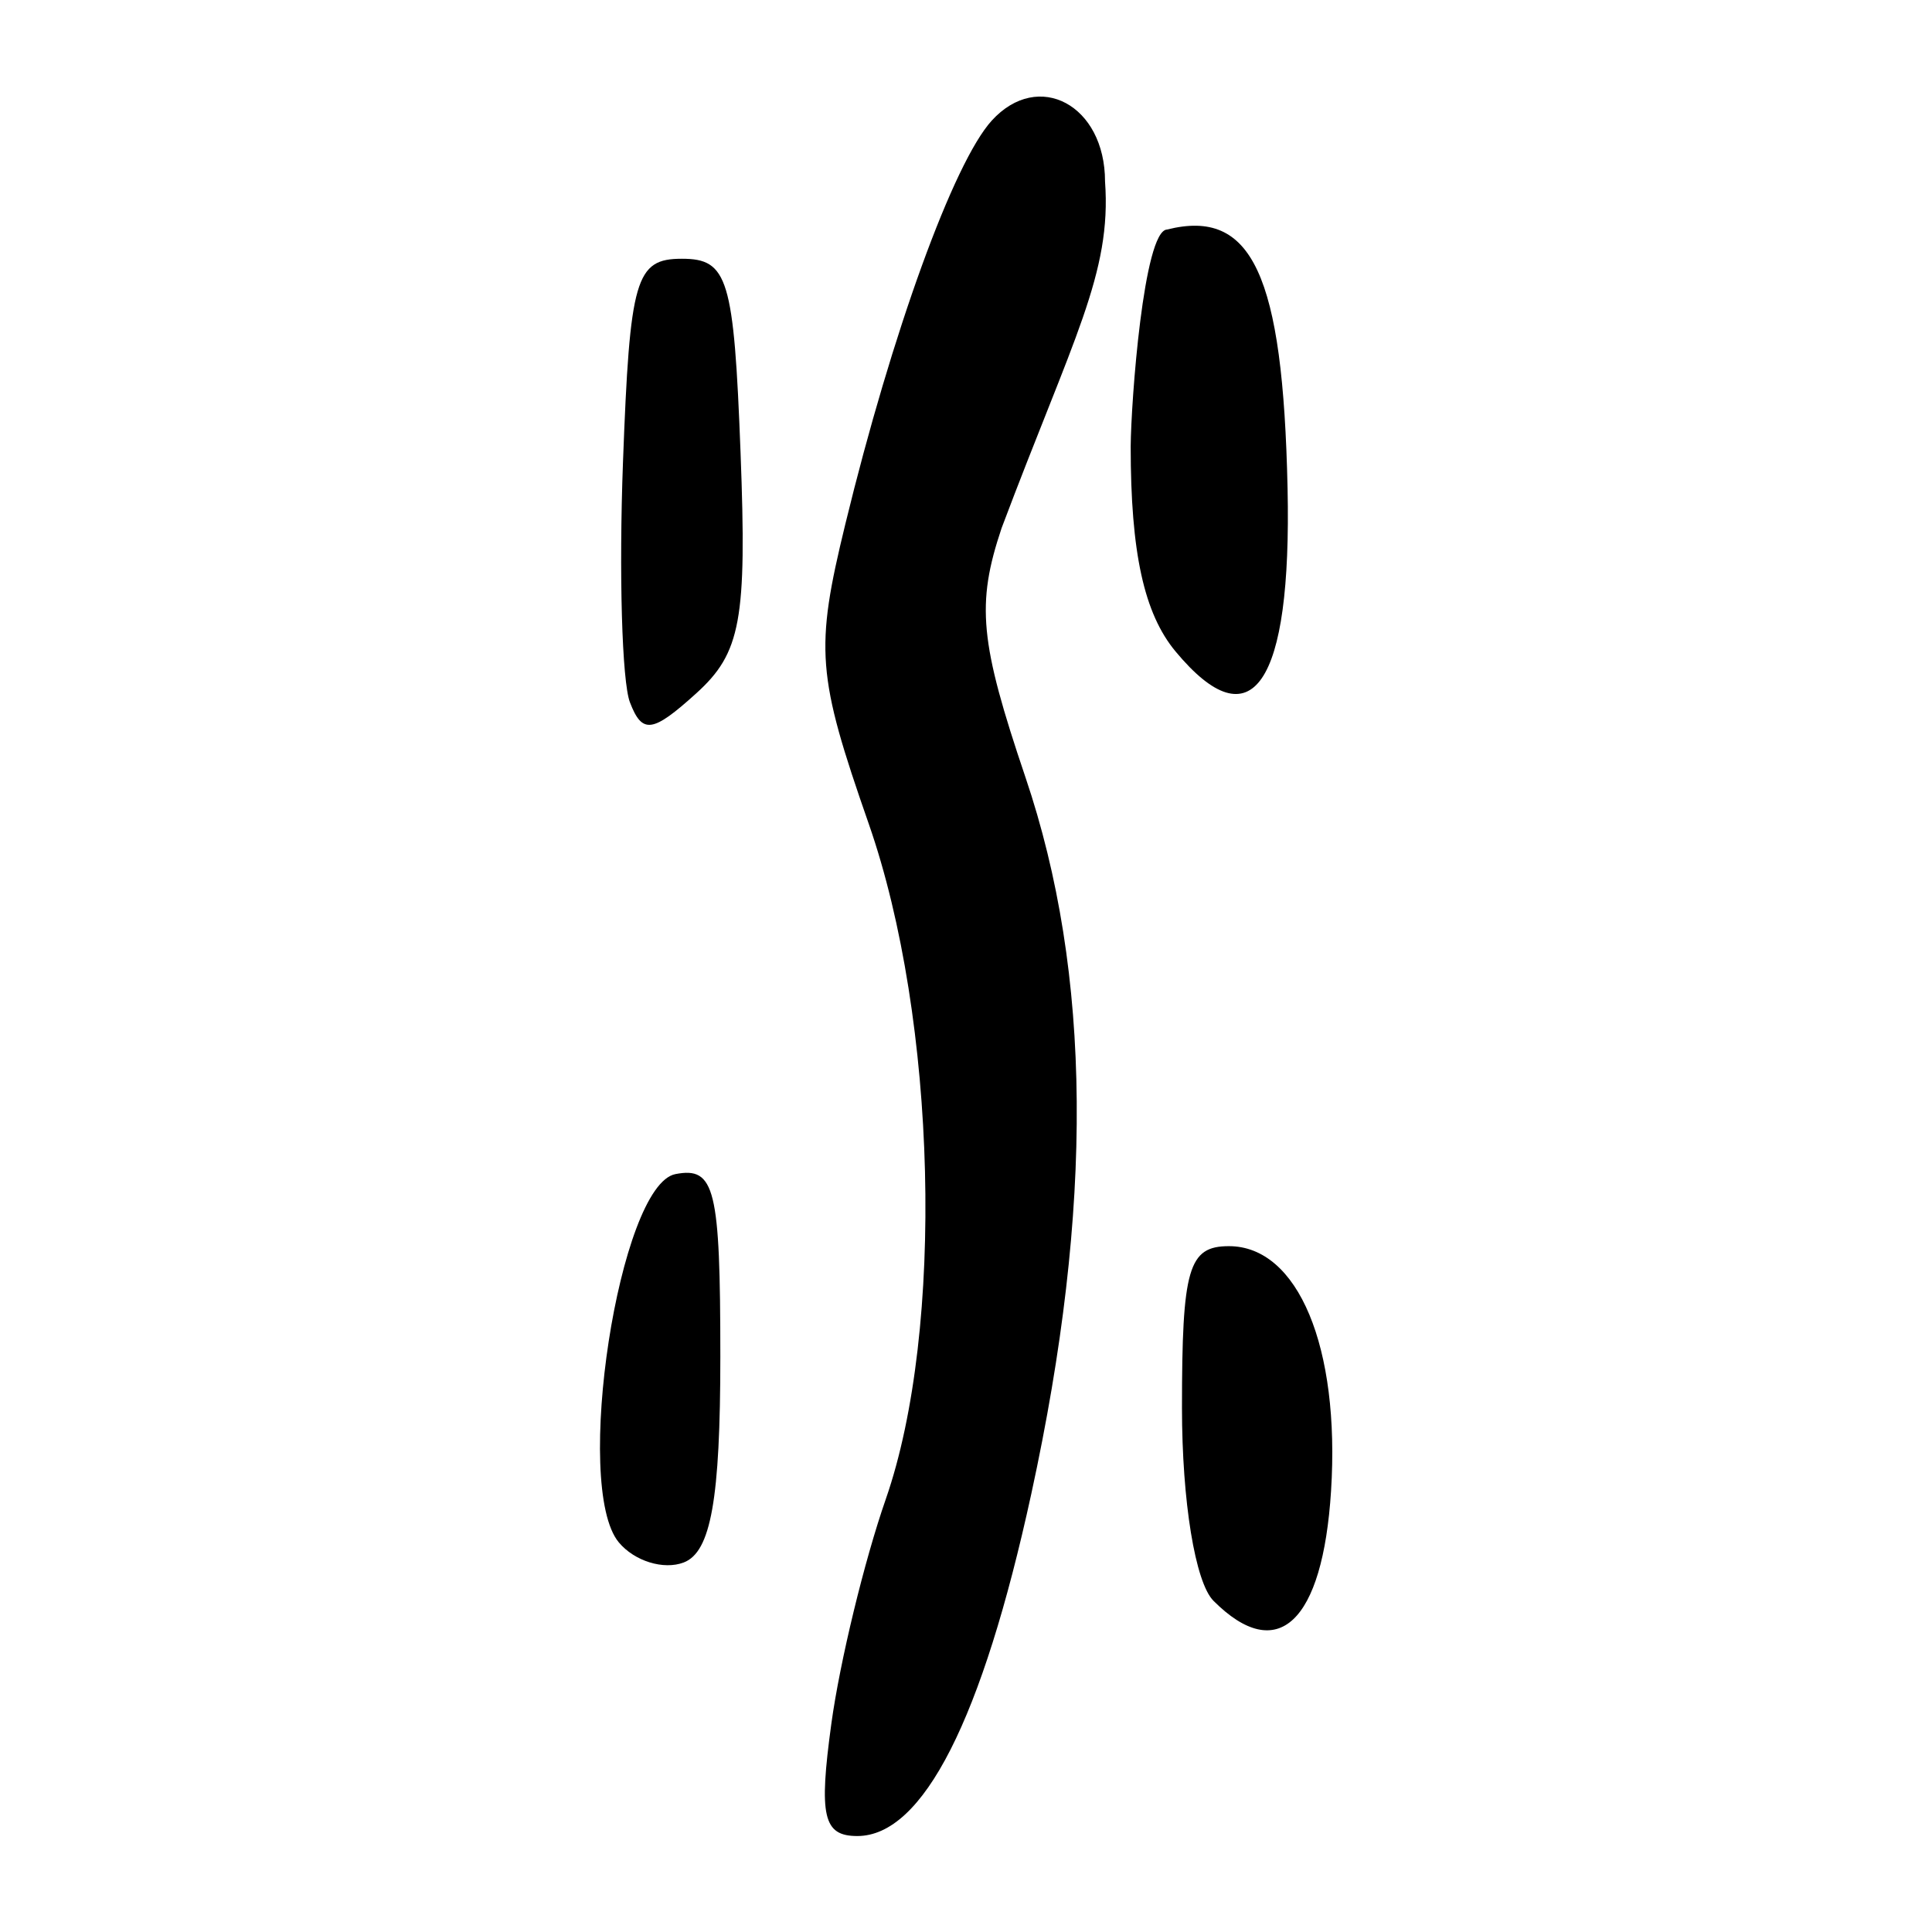 <?xml version="1.0" encoding="UTF-8" standalone="no"?>
<!-- Created with Inkscape (http://www.inkscape.org/) -->

<svg
   xmlns:dc="http://purl.org/dc/elements/1.1/"
   xmlns:cc="http://creativecommons.org/ns#"
   xmlns:rdf="http://www.w3.org/1999/02/22-rdf-syntax-ns#"
   xmlns:svg="http://www.w3.org/2000/svg"
   xmlns="http://www.w3.org/2000/svg"
   xmlns:sodipodi="http://sodipodi.sourceforge.net/DTD/sodipodi-0.dtd"
   xmlns:inkscape="http://www.inkscape.org/namespaces/inkscape"
   width="300"
   height="300"
   id="svg2400"
   sodipodi:version="0.32"
   inkscape:version="0.47 r22583"
   version="1.0"
   sodipodi:docname="drawing.svg"
   inkscape:output_extension="org.inkscape.output.svg.inkscape">
  <defs
     id="defs2402">
    <inkscape:perspective
       sodipodi:type="inkscape:persp3d"
       inkscape:vp_x="0 : 526.18109 : 1"
       inkscape:vp_y="0 : 1000 : 0"
       inkscape:vp_z="744.09448 : 526.18109 : 1"
       inkscape:persp3d-origin="372.04724 : 350.78739 : 1"
       id="perspective2408" />
    <inkscape:perspective
       id="perspective3684"
       inkscape:persp3d-origin="372.04724 : 350.78739 : 1"
       inkscape:vp_z="744.09448 : 526.18109 : 1"
       inkscape:vp_y="0 : 1000 : 0"
       inkscape:vp_x="0 : 526.18109 : 1"
       sodipodi:type="inkscape:persp3d" />
    <inkscape:perspective
       id="perspective3736"
       inkscape:persp3d-origin="372.04724 : 350.78739 : 1"
       inkscape:vp_z="744.09448 : 526.18109 : 1"
       inkscape:vp_y="0 : 1000 : 0"
       inkscape:vp_x="0 : 526.18109 : 1"
       sodipodi:type="inkscape:persp3d" />
    <inkscape:perspective
       id="perspective3000"
       inkscape:persp3d-origin="0.5 : 0.33333333 : 1"
       inkscape:vp_z="1 : 0.5 : 1"
       inkscape:vp_y="0 : 1000 : 0"
       inkscape:vp_x="0 : 0.5 : 1"
       sodipodi:type="inkscape:persp3d" />
    <inkscape:perspective
       id="perspective3084"
       inkscape:persp3d-origin="0.5 : 0.33333333 : 1"
       inkscape:vp_z="1 : 0.5 : 1"
       inkscape:vp_y="0 : 1000 : 0"
       inkscape:vp_x="0 : 0.5 : 1"
       sodipodi:type="inkscape:persp3d" />
    <inkscape:perspective
       id="perspective3170"
       inkscape:persp3d-origin="0.5 : 0.33333333 : 1"
       inkscape:vp_z="1 : 0.5 : 1"
       inkscape:vp_y="0 : 1000 : 0"
       inkscape:vp_x="0 : 0.5 : 1"
       sodipodi:type="inkscape:persp3d" />
    <inkscape:perspective
       id="perspective3212"
       inkscape:persp3d-origin="0.5 : 0.33333333 : 1"
       inkscape:vp_z="1 : 0.5 : 1"
       inkscape:vp_y="0 : 1000 : 0"
       inkscape:vp_x="0 : 0.5 : 1"
       sodipodi:type="inkscape:persp3d" />
    <inkscape:perspective
       id="perspective3234"
       inkscape:persp3d-origin="0.5 : 0.33333333 : 1"
       inkscape:vp_z="1 : 0.5 : 1"
       inkscape:vp_y="0 : 1000 : 0"
       inkscape:vp_x="0 : 0.5 : 1"
       sodipodi:type="inkscape:persp3d" />
    <inkscape:perspective
       id="perspective3256"
       inkscape:persp3d-origin="0.5 : 0.33333333 : 1"
       inkscape:vp_z="1 : 0.5 : 1"
       inkscape:vp_y="0 : 1000 : 0"
       inkscape:vp_x="0 : 0.5 : 1"
       sodipodi:type="inkscape:persp3d" />
  </defs>
  <sodipodi:namedview
     id="base"
     pagecolor="#ffffff"
     bordercolor="#666666"
     borderopacity="1.0"
     gridtolerance="10000"
     guidetolerance="10"
     objecttolerance="10"
     inkscape:pageopacity="0.0"
     inkscape:pageshadow="2"
     inkscape:zoom="1.4"
     inkscape:cx="-25.718294"
     inkscape:cy="188.3593"
     inkscape:document-units="px"
     inkscape:current-layer="layer1"
     showgrid="false"
     width="300px"
     inkscape:window-width="1280"
     inkscape:window-height="953"
     inkscape:window-x="0"
     inkscape:window-y="48" />
  <g
     inkscape:label="Layer 1"
     inkscape:groupmode="layer"
     id="layer1">
    <g
       id="g3270"
       transform="matrix(1.208,0,0,1.208,94.804,25.623)">
      <path
         sodipodi:nodetypes="cssssccsssccsssccsssccssssc"
         id="path3176-8-0"
         d="m 28.385,200.344 c 1.09,-7.949 4.237,-20.93 6.994,-28.846 7.588,-21.79 6.583,-61.681 -2.189,-86.813 -6.677,-19.131 -6.933,-22.406 -3.009,-38.53 6.005,-24.676 13.915,-46.475 18.82,-51.864 6.004,-6.595 14.563,-1.994 14.563,7.828 0.862,11.832 -4.073,20.058 -13.294,44.546 -3.282,9.794 -2.819,14.637 3.065,32.039 8.54,25.257 8.784,55.171 0.75,92.109 -6.312,29.02 -13.92,43.984 -22.364,43.984 -4.384,0 -4.97,-2.535 -3.336,-14.453 z m 49.121,-15.78 c -2.348,-2.348 -4.052,-12.789 -4.052,-24.821 0,-17.933 0.824,-20.769 6.036,-20.769 8.888,0 14.299,12.967 13.127,31.46 -1.074,16.949 -6.872,22.371 -15.111,14.131 z M 1.058,177.043 c -5.928,-7.143 0.043,-45.939 7.286,-47.333 5.079,-0.978 5.769,1.836 5.769,23.503 0,18.278 -1.211,25.079 -4.704,26.419 -2.587,0.993 -6.345,-0.173 -8.351,-2.59 z m 1.437,-107.968 c -1.026,-2.674 -1.428,-16.598 -0.893,-30.943 0.878,-23.56 1.61,-26.082 7.566,-26.082 5.928,0 6.689,2.515 7.545,24.923 0.822,21.528 0.045,25.743 -5.7,30.943 -5.622,5.088 -6.941,5.267 -8.517,1.159 z"
         style="fill:#000000" />
      <path
         sodipodi:nodetypes="csscc"
         id="path3176-8-3"
         d="M 71.535,8.294 C 82.472,5.549 86.431,14.047 87.027,41.546 87.576,66.868 82.448,74.342 72.63,62.532 68.574,57.653 66.861,49.826 66.861,36.177 66.907,30.375 68.525,8.419 71.535,8.294 z"
         style="fill:#000000" />
    </g>
  </g>
</svg>
